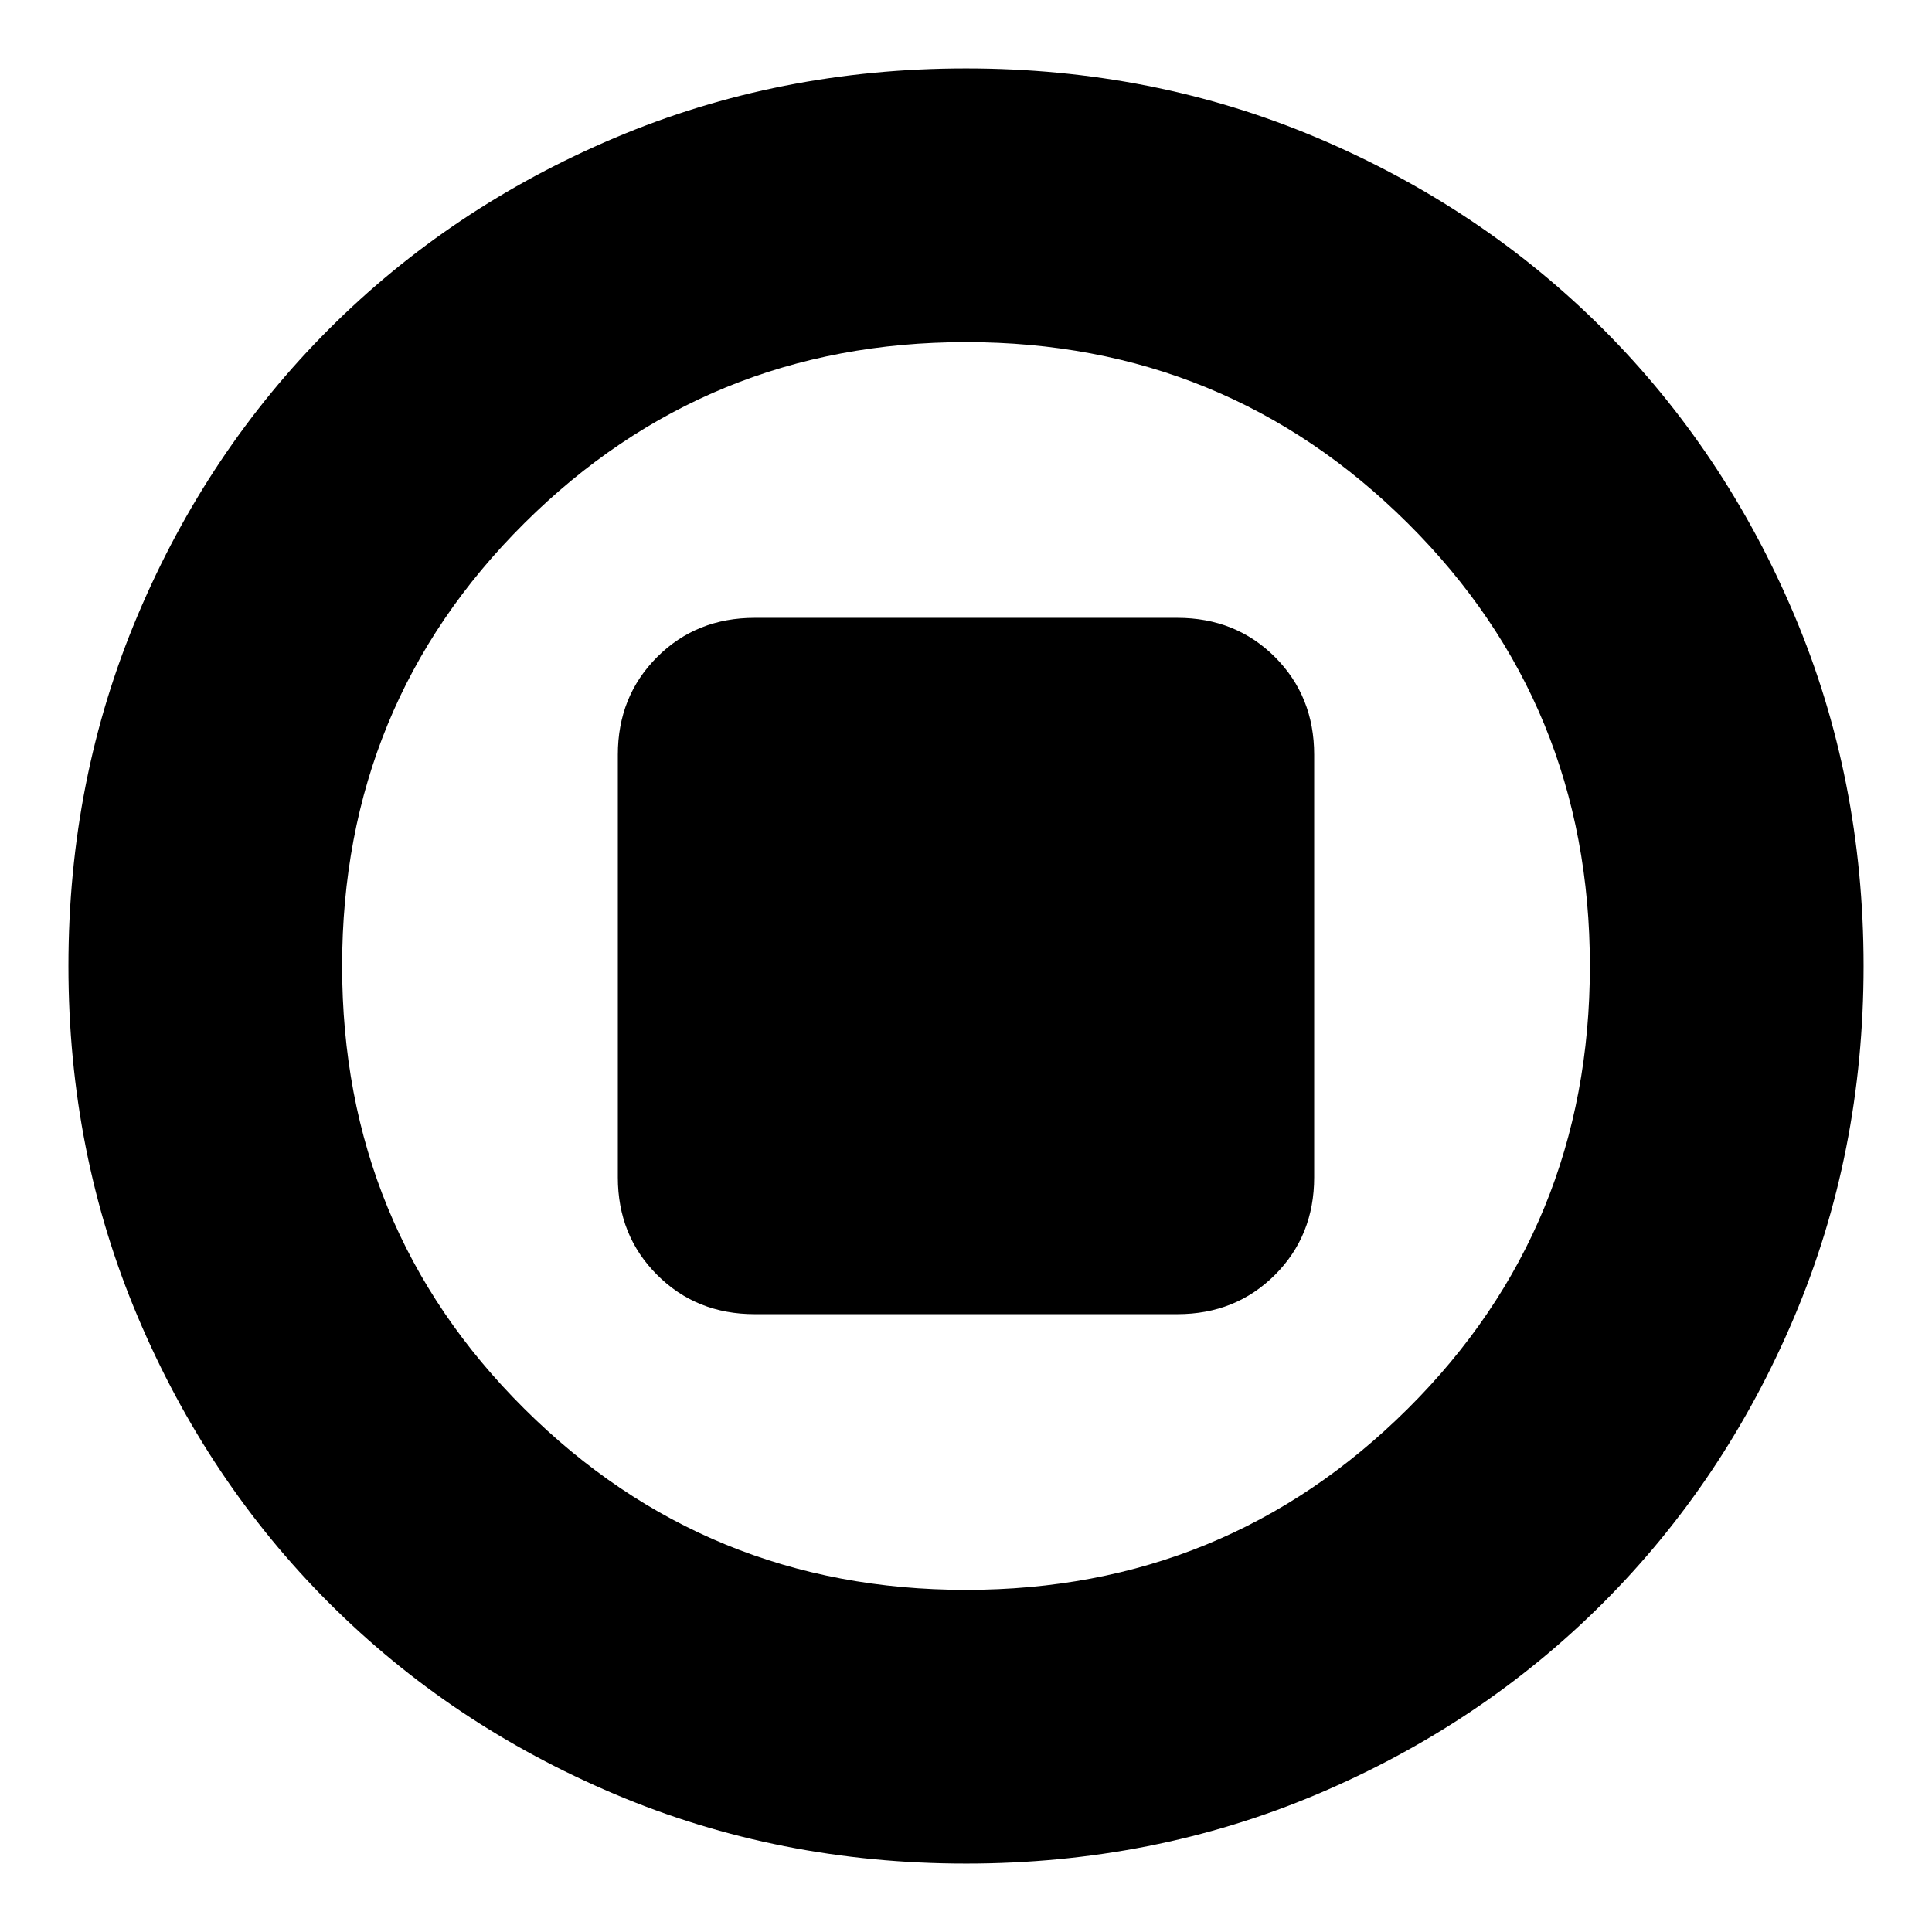<svg xmlns="http://www.w3.org/2000/svg" height="24" width="24"><path d="M12 23.15q-2.325 0-4.362-.862-2.038-.863-3.55-2.375-1.513-1.513-2.375-3.551Q.85 14.325.85 12t.863-4.363q.862-2.037 2.375-3.55Q5.6 2.575 7.638 1.712 9.675.85 12 .85t4.363.862q2.037.863 3.55 2.375 1.512 1.513 2.375 3.55.862 2.038.862 4.363 0 2.325-.862 4.362-.863 2.038-2.375 3.551-1.513 1.512-3.55 2.375-2.038.862-4.363.862ZM12 12Zm0 7.75q3.225 0 5.488-2.25 2.262-2.25 2.262-5.5t-2.262-5.5Q15.225 4.25 12 4.25q-3.225 0-5.487 2.25Q4.25 8.75 4.25 12t2.263 5.5Q8.775 19.75 12 19.75Zm-2.625-3.425h5.25q.725 0 1.213-.488.487-.487.487-1.212v-5.25q0-.725-.487-1.213-.488-.487-1.213-.487h-5.25q-.725 0-1.212.487-.488.488-.488 1.213v5.25q0 .725.488 1.212.487.488 1.212.488Z"/></svg>